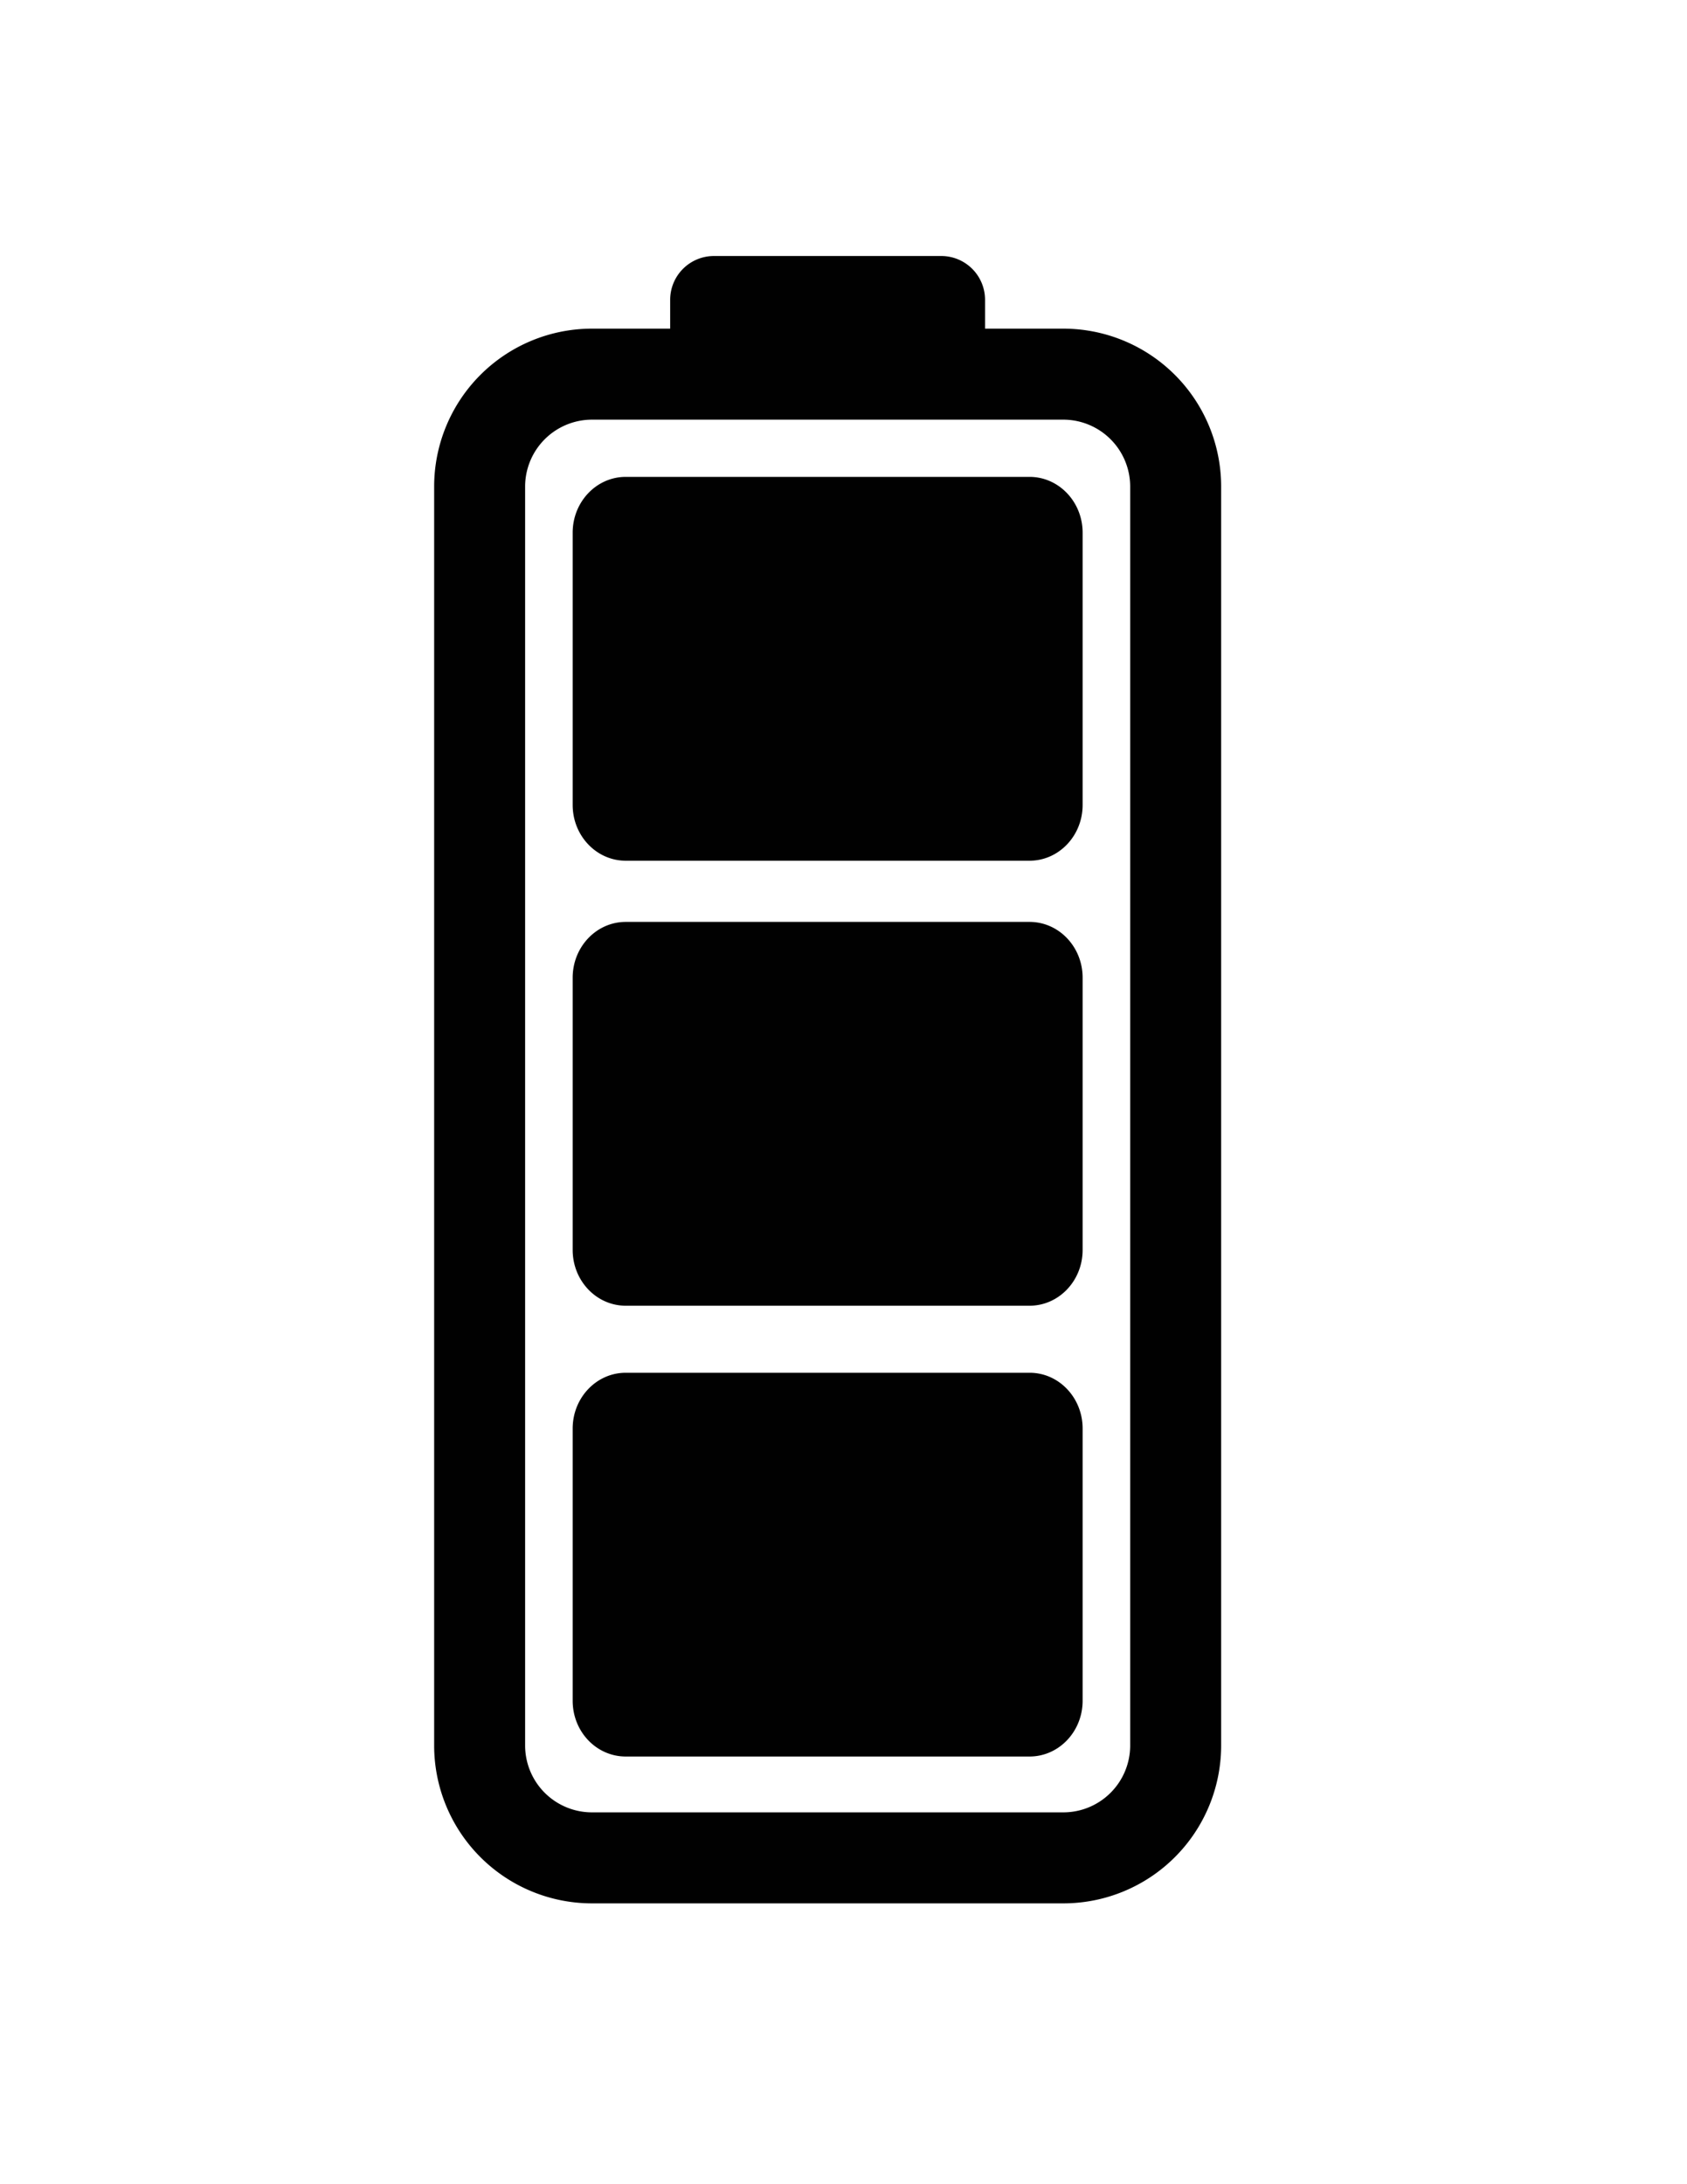 <svg id="Layer_1" data-name="Layer 1" xmlns="http://www.w3.org/2000/svg" viewBox="0 0 612 792"><defs><style>.cls-1{fill:#010101;}</style></defs><path class="cls-1" d="M385.9,119.17H357.35V108.71a15.88,15.88,0,0,0-15.88-15.88H259a15.88,15.88,0,0,0-15.88,15.88v10.46H214.6a57.27,57.27,0,0,0-57.1,57.1V633.08a57.26,57.26,0,0,0,57.1,57.09H385.9A57.26,57.26,0,0,0,443,633.08V176.27A57.27,57.27,0,0,0,385.9,119.17ZM410,633.08a24.26,24.26,0,0,1-24.1,24.09H214.6a24.26,24.26,0,0,1-24.1-24.09V176.27a24.28,24.28,0,0,1,24.1-24.1H385.9a24.28,24.28,0,0,1,24.1,24.1ZM392.75,193.16v98.71c0,11.17-8.62,20.23-19.25,20.23H227c-10.63,0-19.25-9.06-19.25-20.23V193.16c0-11.18,8.62-20.24,19.25-20.24H373.5C384.13,172.92,392.75,182,392.75,193.16Zm0,161.36v98.71c0,11.17-8.62,20.23-19.25,20.23H227c-10.63,0-19.25-9.06-19.25-20.23V354.52c0-11.18,8.62-20.23,19.25-20.23H373.5C384.13,334.29,392.75,343.34,392.75,354.52Zm0,163.46v98.71c0,11.18-8.62,20.23-19.25,20.23H227c-10.63,0-19.25-9-19.25-20.23V518c0-11.17,8.62-20.23,19.25-20.23H373.5C384.13,497.75,392.75,506.81,392.75,518Z"/></svg>